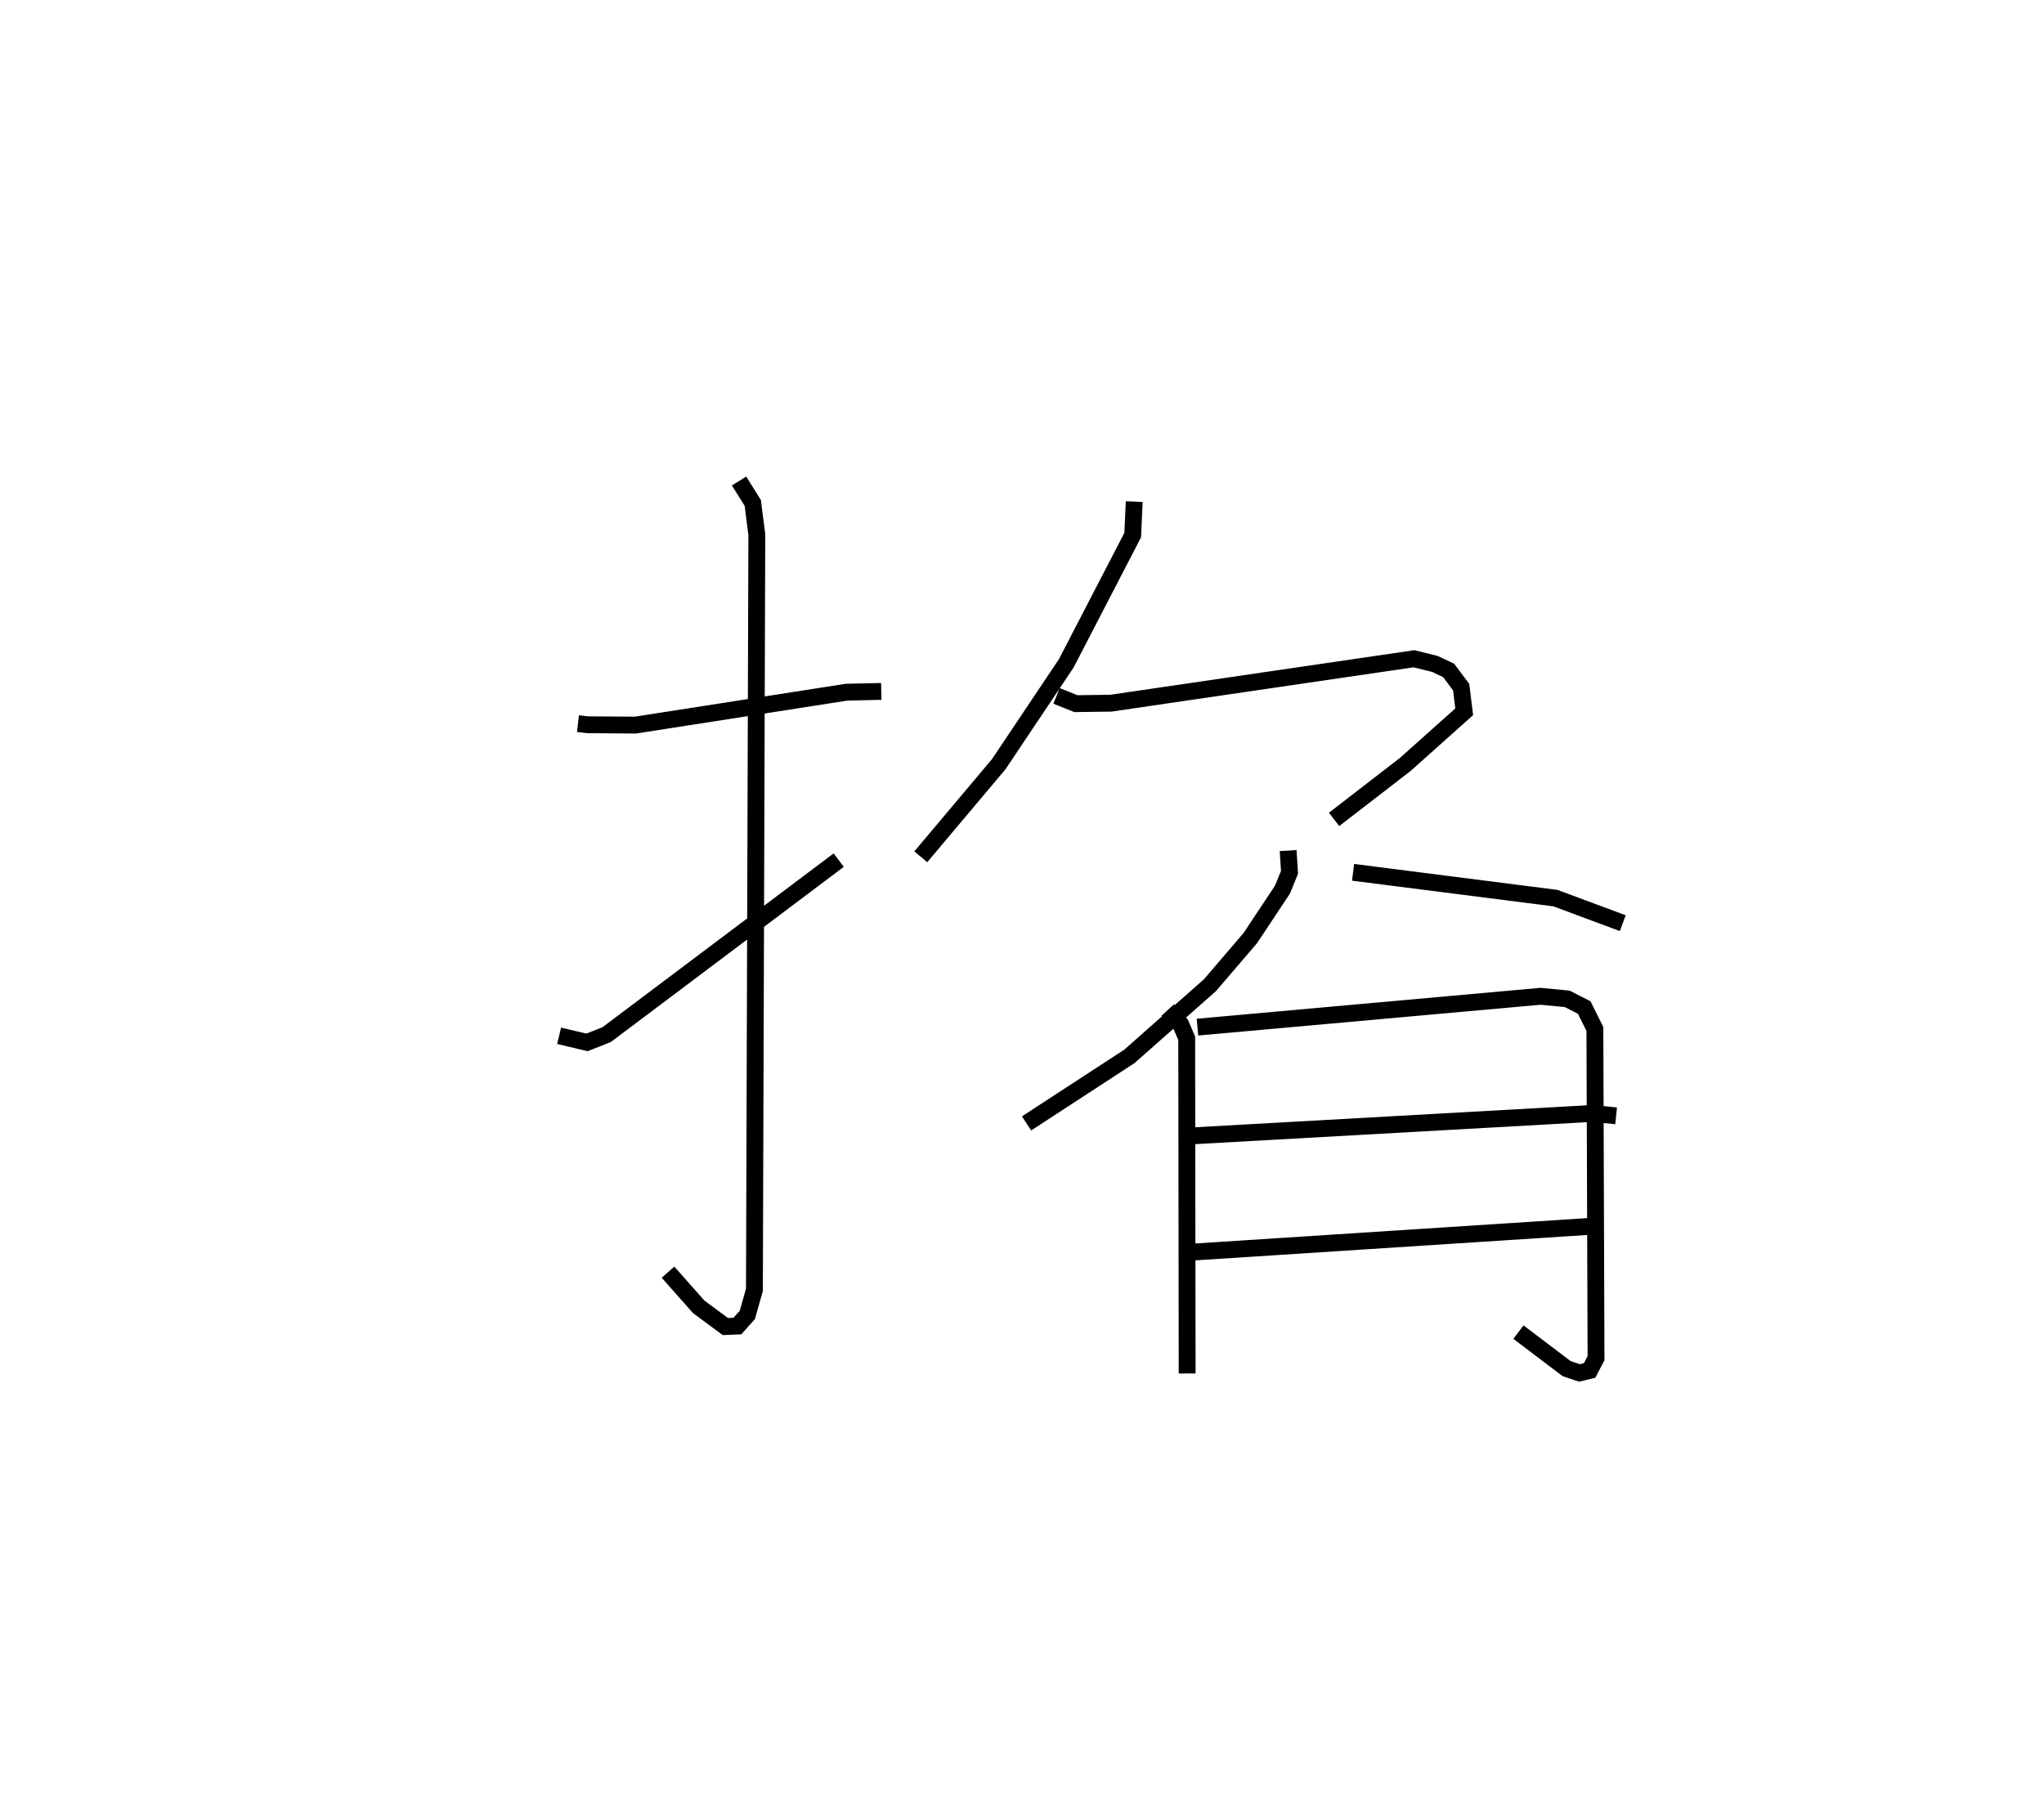 <?xml version="1.0" encoding="utf-8" ?>
<svg baseProfile="full" height="106.522" version="1.1" width="121.294" xmlns="http://www.w3.org/2000/svg" xmlns:ev="http://www.w3.org/2001/xml-events" xmlns:xlink="http://www.w3.org/1999/xlink"><defs /><rect fill="white" height="106.522" width="121.294" x="0" y="0" /><path d="M25,25 m0.0,0.0 m9.297,17.951 l0.565,0.068 2.845,0.02 l12.533,-1.953 2.056,-0.047 m-8.439,-12.488 l0.814,1.302 0.24,1.89 l-0.142,44.813 -0.419,1.49 l-0.592,0.664 -0.715,0.028 l-1.578,-1.167 -1.824,-2.06 m-6.462,-14.03 l1.656,0.391 1.166,-0.461 l13.769,-10.357 m17.537,-21.281 l-0.09,1.986 -3.946,7.619 l-4.005,5.982 -4.625,5.496 m8.054,-9.55 l1.149,0.46 2.079,-0.028 l17.982,-2.637 1.244,0.307 l0.817,0.386 0.743,0.994 l0.179,1.461 -3.498,3.126 l-4.223,3.261 m-2.727,1.85 l0.082,1.289 -0.417,1.028 l-1.91,2.879 -2.396,2.796 l-4.78,4.225 -6.102,3.979 m19.377,-14.905 l12.008,1.532 3.996,1.487 m-27.004,5.156 l0.763,0.83 0.364,0.847 l0.027,19.895 m0.612,-20.557 l20.358,-1.831 1.582,0.152 l1.011,0.515 0.633,1.277 l0.067,19.54 -0.382,0.726 l-0.6,0.147 -0.765,-0.258 l-2.857,-2.166 m-19.46,-11.642 l23.86,-1.338 1.396,0.143 m-25.323,8.1 l24.038,-1.557 " fill="none" stroke="black" stroke-width="1" /></svg>